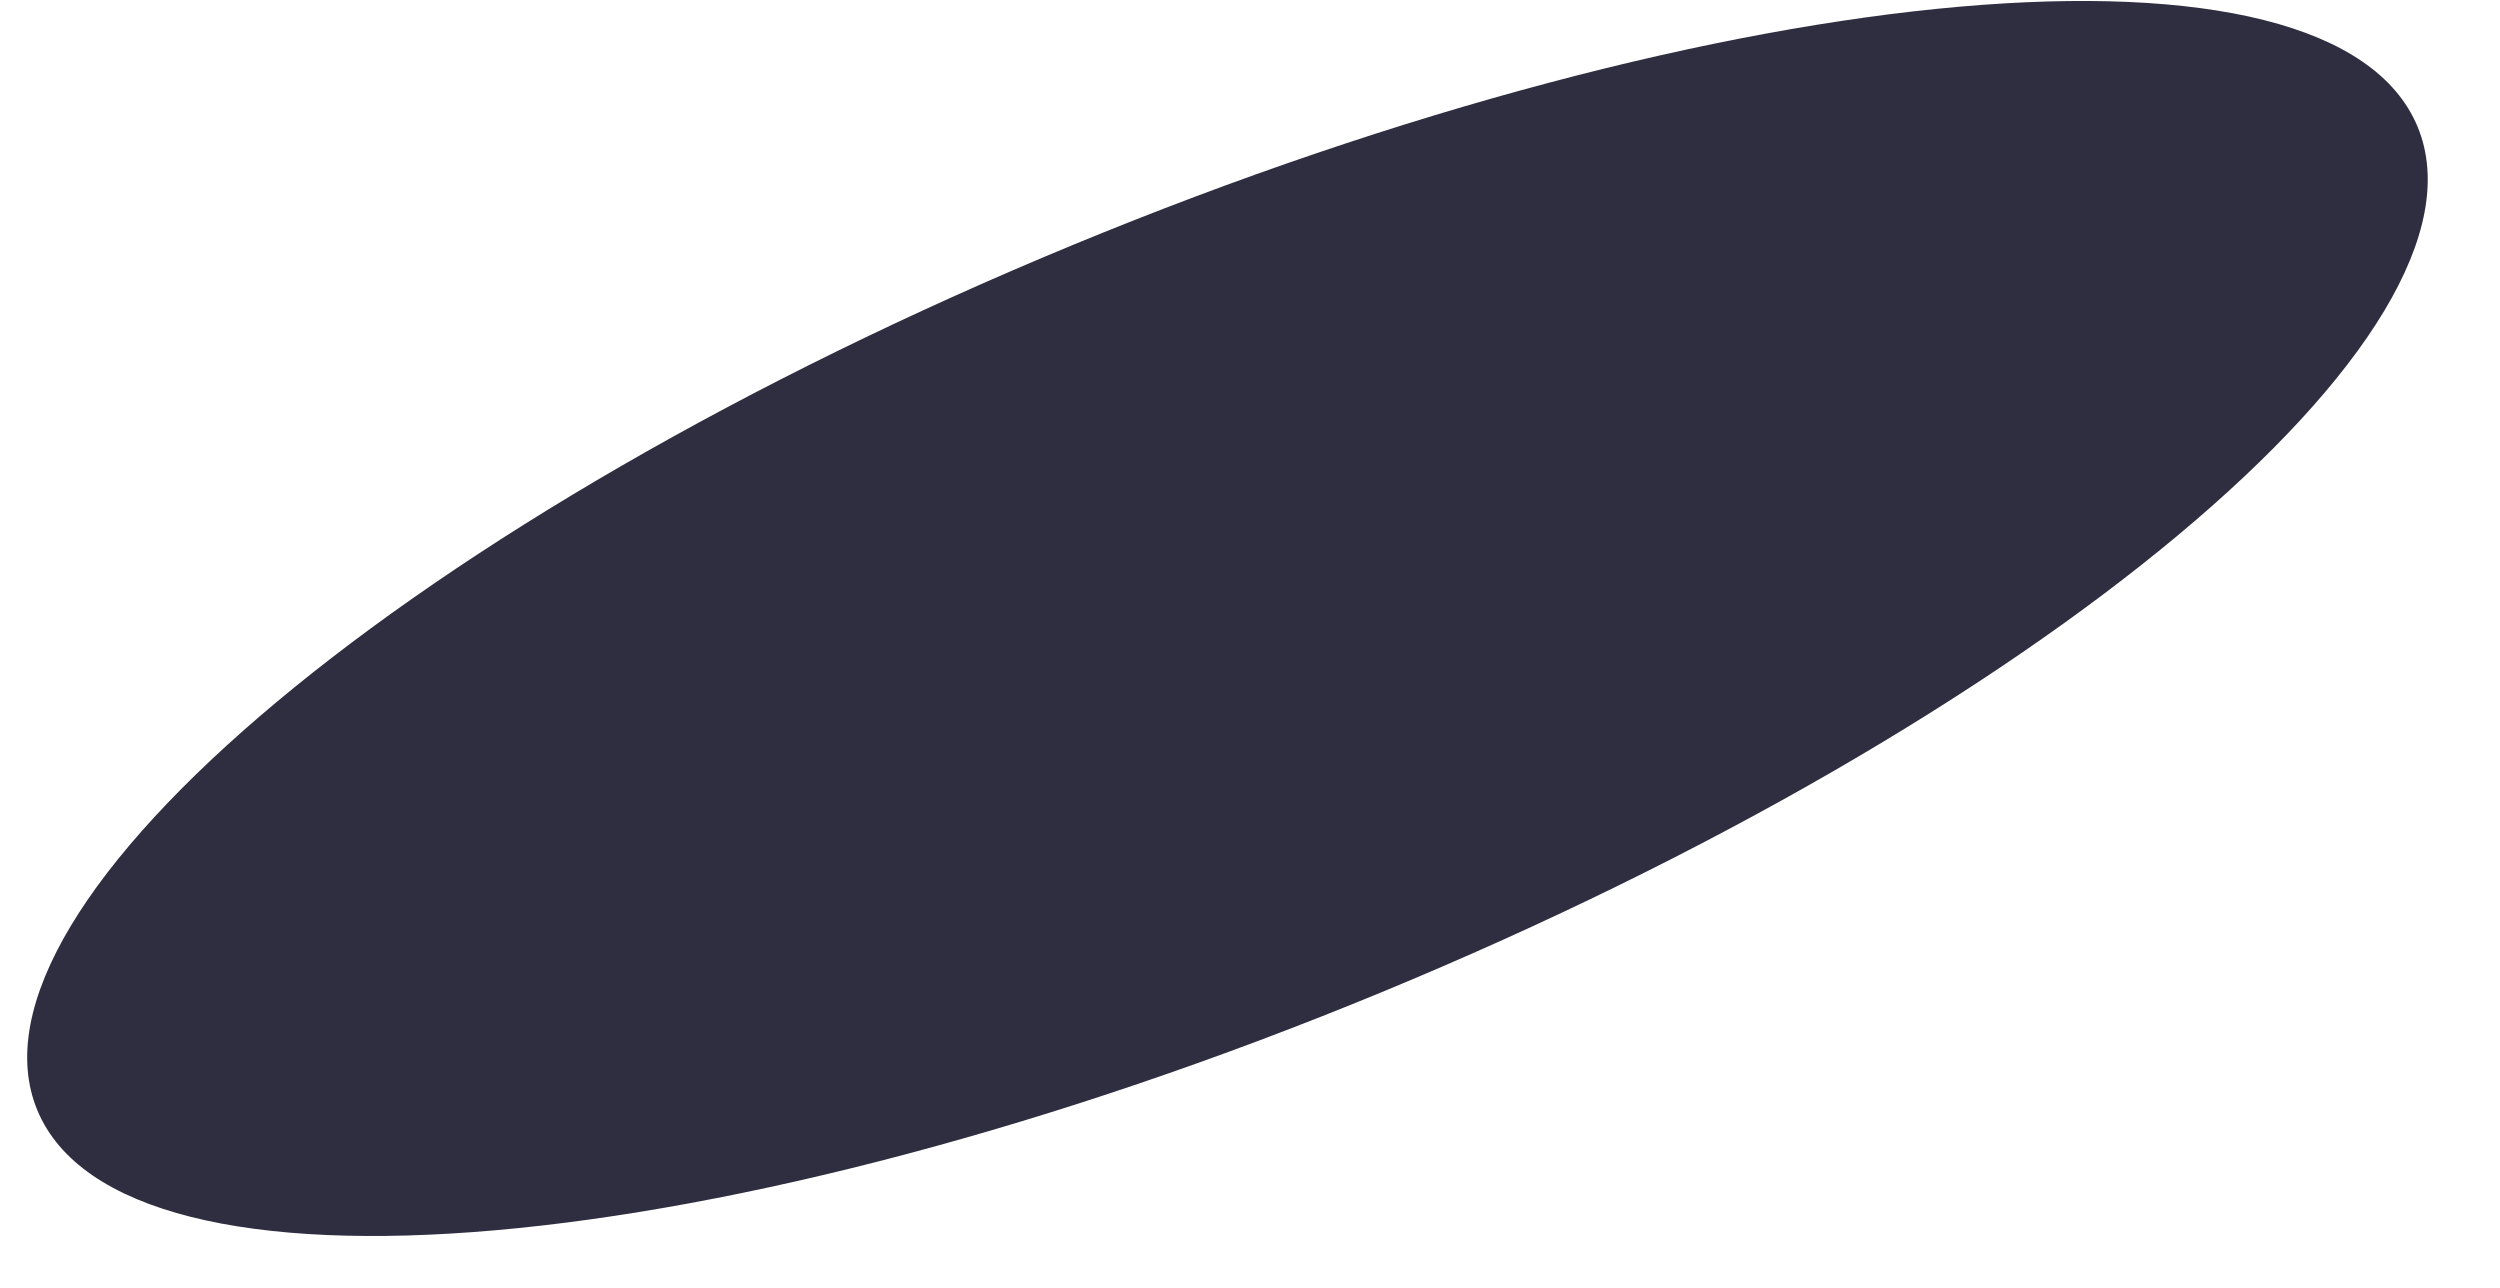 <svg width="33" height="17" viewBox="0 0 33 17" fill="none" xmlns="http://www.w3.org/2000/svg">
<path d="M18.24 13.096C26.916 9.512 33.038 4.399 31.913 1.675C30.788 -1.049 22.842 -0.352 14.165 3.232C5.489 6.816 -0.633 11.929 0.492 14.653C1.617 17.377 9.563 16.68 18.24 13.096Z" fill="#2F2E41"/>
</svg>
